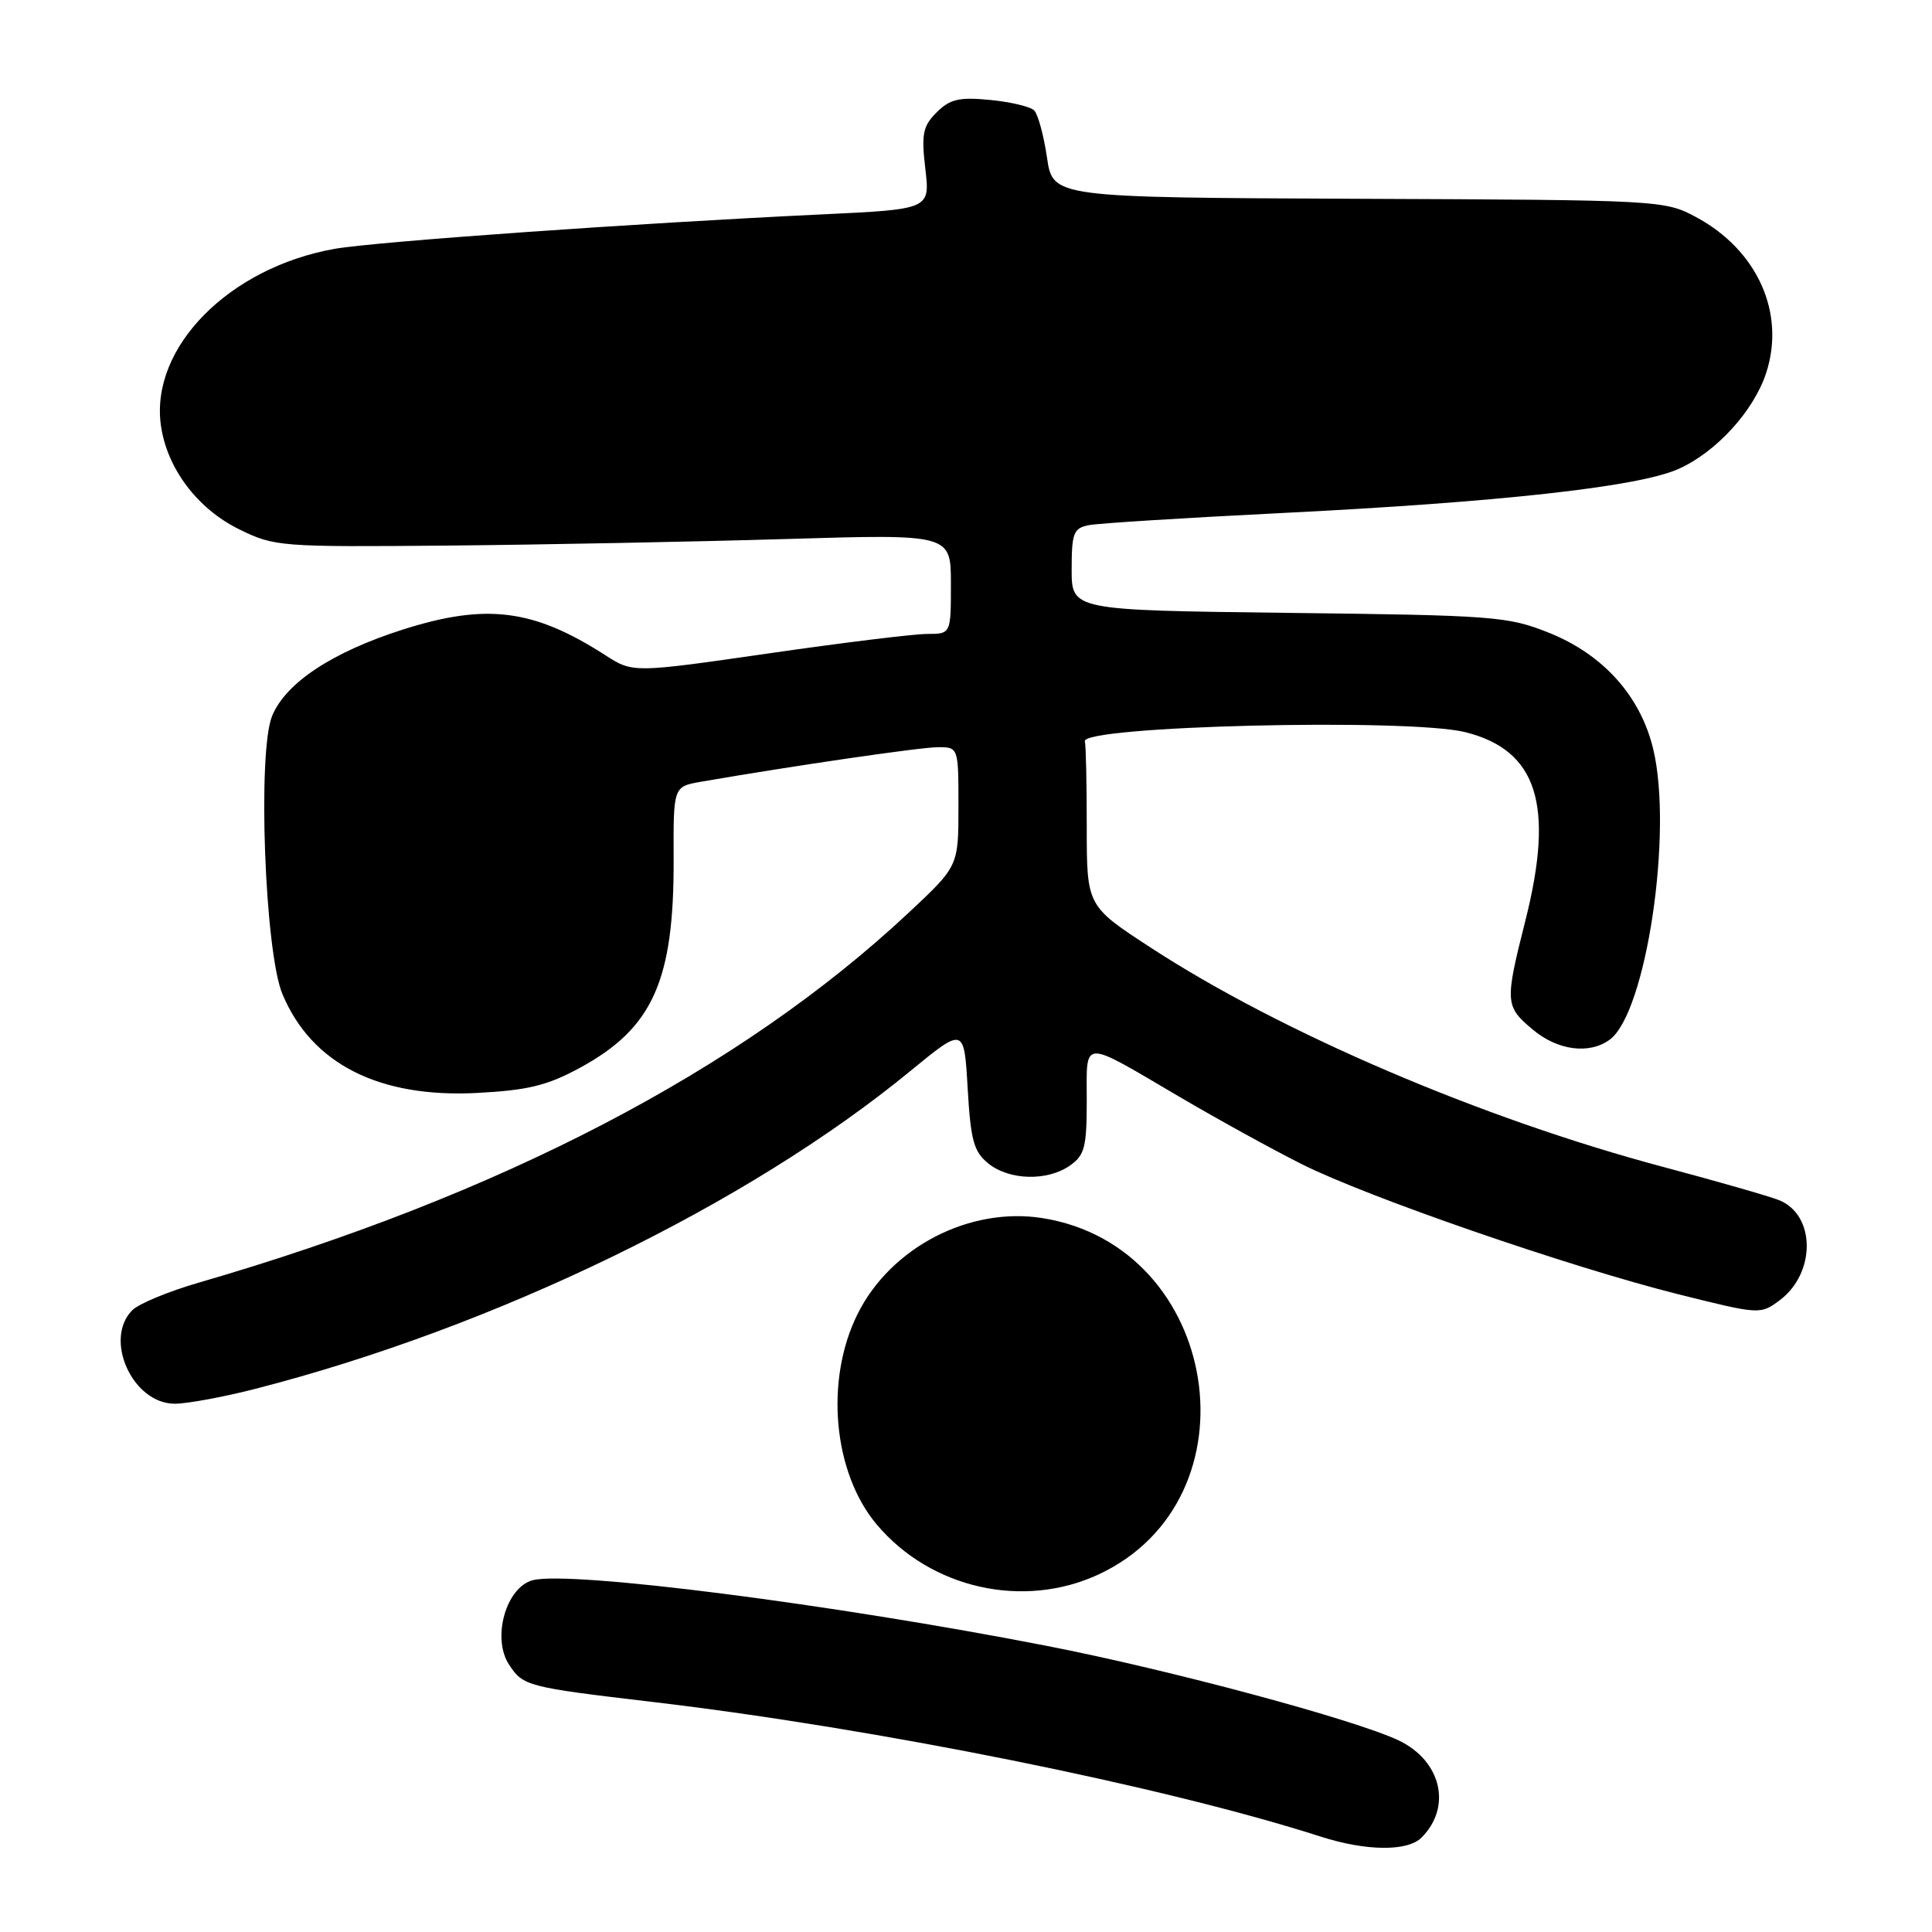 <?xml version="1.0" encoding="UTF-8" standalone="no"?>
<!DOCTYPE svg PUBLIC "-//W3C//DTD SVG 1.1//EN" "http://www.w3.org/Graphics/SVG/1.1/DTD/svg11.dtd" >
<svg xmlns="http://www.w3.org/2000/svg" xmlns:xlink="http://www.w3.org/1999/xlink" version="1.1" viewBox="0 0 256 256">
 <g >
 <path fill="currentColor"
d=" M 188.36 243.49 C 192.42 239.43 190.99 233.32 185.34 230.62 C 179.55 227.86 155.07 221.28 138.72 218.09 C 110.31 212.55 75.66 208.12 70.62 209.38 C 67.06 210.28 65.14 217.04 67.45 220.57 C 69.32 223.42 69.80 223.55 86.50 225.52 C 116.15 229.02 154.28 236.70 175.00 243.36 C 181.02 245.29 186.51 245.35 188.36 243.49 Z  M 145.57 208.62 C 166.99 198.64 161.74 165.18 138.16 161.41 C 128.48 159.86 118.04 165.27 113.64 174.10 C 109.26 182.88 110.39 195.18 116.20 202.04 C 123.37 210.51 135.62 213.25 145.57 208.62 Z  M 33.83 184.03 C 65.57 175.88 99.07 159.63 120.62 141.92 C 127.75 136.07 127.75 136.07 128.22 144.20 C 128.62 151.12 129.03 152.60 130.95 154.16 C 133.73 156.41 138.78 156.54 141.78 154.44 C 143.72 153.08 144.00 151.99 144.00 145.84 C 144.00 137.57 143.12 137.60 156.38 145.39 C 161.40 148.34 168.65 152.33 172.50 154.26 C 181.24 158.65 208.03 167.90 222.40 171.50 C 233.17 174.19 233.26 174.20 235.82 172.29 C 240.62 168.70 240.59 161.02 235.77 159.04 C 234.52 158.53 227.61 156.55 220.41 154.63 C 196.42 148.25 169.80 136.86 152.45 125.55 C 144.00 120.04 144.00 120.04 144.00 109.52 C 144.00 103.74 143.89 98.66 143.75 98.25 C 143.06 96.19 186.65 95.13 194.18 97.02 C 203.71 99.42 206.00 106.64 202.11 122.03 C 199.39 132.80 199.42 133.34 203.08 136.41 C 206.39 139.20 210.60 139.75 213.31 137.75 C 218.13 134.18 221.70 110.27 219.06 99.26 C 217.38 92.23 212.43 86.72 205.23 83.84 C 199.81 81.67 197.94 81.53 170.75 81.21 C 142.00 80.86 142.00 80.86 142.00 75.45 C 142.00 70.64 142.25 69.99 144.25 69.59 C 145.49 69.34 156.82 68.63 169.44 68.00 C 198.56 66.56 217.04 64.52 222.36 62.16 C 227.35 59.96 232.34 54.51 234.01 49.47 C 236.64 41.50 232.87 33.11 224.69 28.74 C 220.56 26.53 219.88 26.50 180.00 26.34 C 139.50 26.17 139.50 26.17 138.73 20.86 C 138.30 17.94 137.54 15.14 137.03 14.63 C 136.53 14.13 133.89 13.50 131.17 13.24 C 127.08 12.85 125.87 13.13 124.11 14.89 C 122.28 16.72 122.07 17.75 122.61 22.37 C 123.24 27.73 123.24 27.73 108.87 28.41 C 83.99 29.59 49.71 32.02 44.30 32.98 C 30.34 35.48 19.93 46.02 21.31 56.29 C 22.08 62.00 26.11 67.39 31.68 70.13 C 36.37 72.44 37.11 72.49 59.50 72.29 C 72.15 72.17 92.29 71.78 104.25 71.42 C 126.00 70.77 126.00 70.77 126.00 77.38 C 126.00 84.00 126.00 84.00 122.85 84.00 C 121.12 84.00 111.64 85.16 101.78 86.59 C 83.86 89.17 83.86 89.17 80.18 86.80 C 70.69 80.70 64.44 79.91 53.41 83.41 C 44.05 86.39 37.88 90.46 36.06 94.86 C 34.10 99.59 35.08 126.16 37.43 131.74 C 41.31 140.98 50.23 145.50 63.24 144.82 C 69.99 144.46 72.52 143.84 76.88 141.47 C 86.50 136.23 89.32 129.94 89.26 113.86 C 89.22 104.23 89.22 104.23 92.86 103.59 C 104.99 101.49 121.90 99.02 124.25 99.01 C 127.00 99.00 127.00 99.00 127.00 106.89 C 127.00 114.77 127.00 114.77 120.36 120.98 C 98.07 141.83 66.33 158.36 26.29 169.97 C 22.33 171.12 18.39 172.75 17.54 173.60 C 13.69 177.45 17.56 186.00 23.16 186.00 C 24.81 186.00 29.62 185.11 33.83 184.03 Z "/>
</g>
</svg>